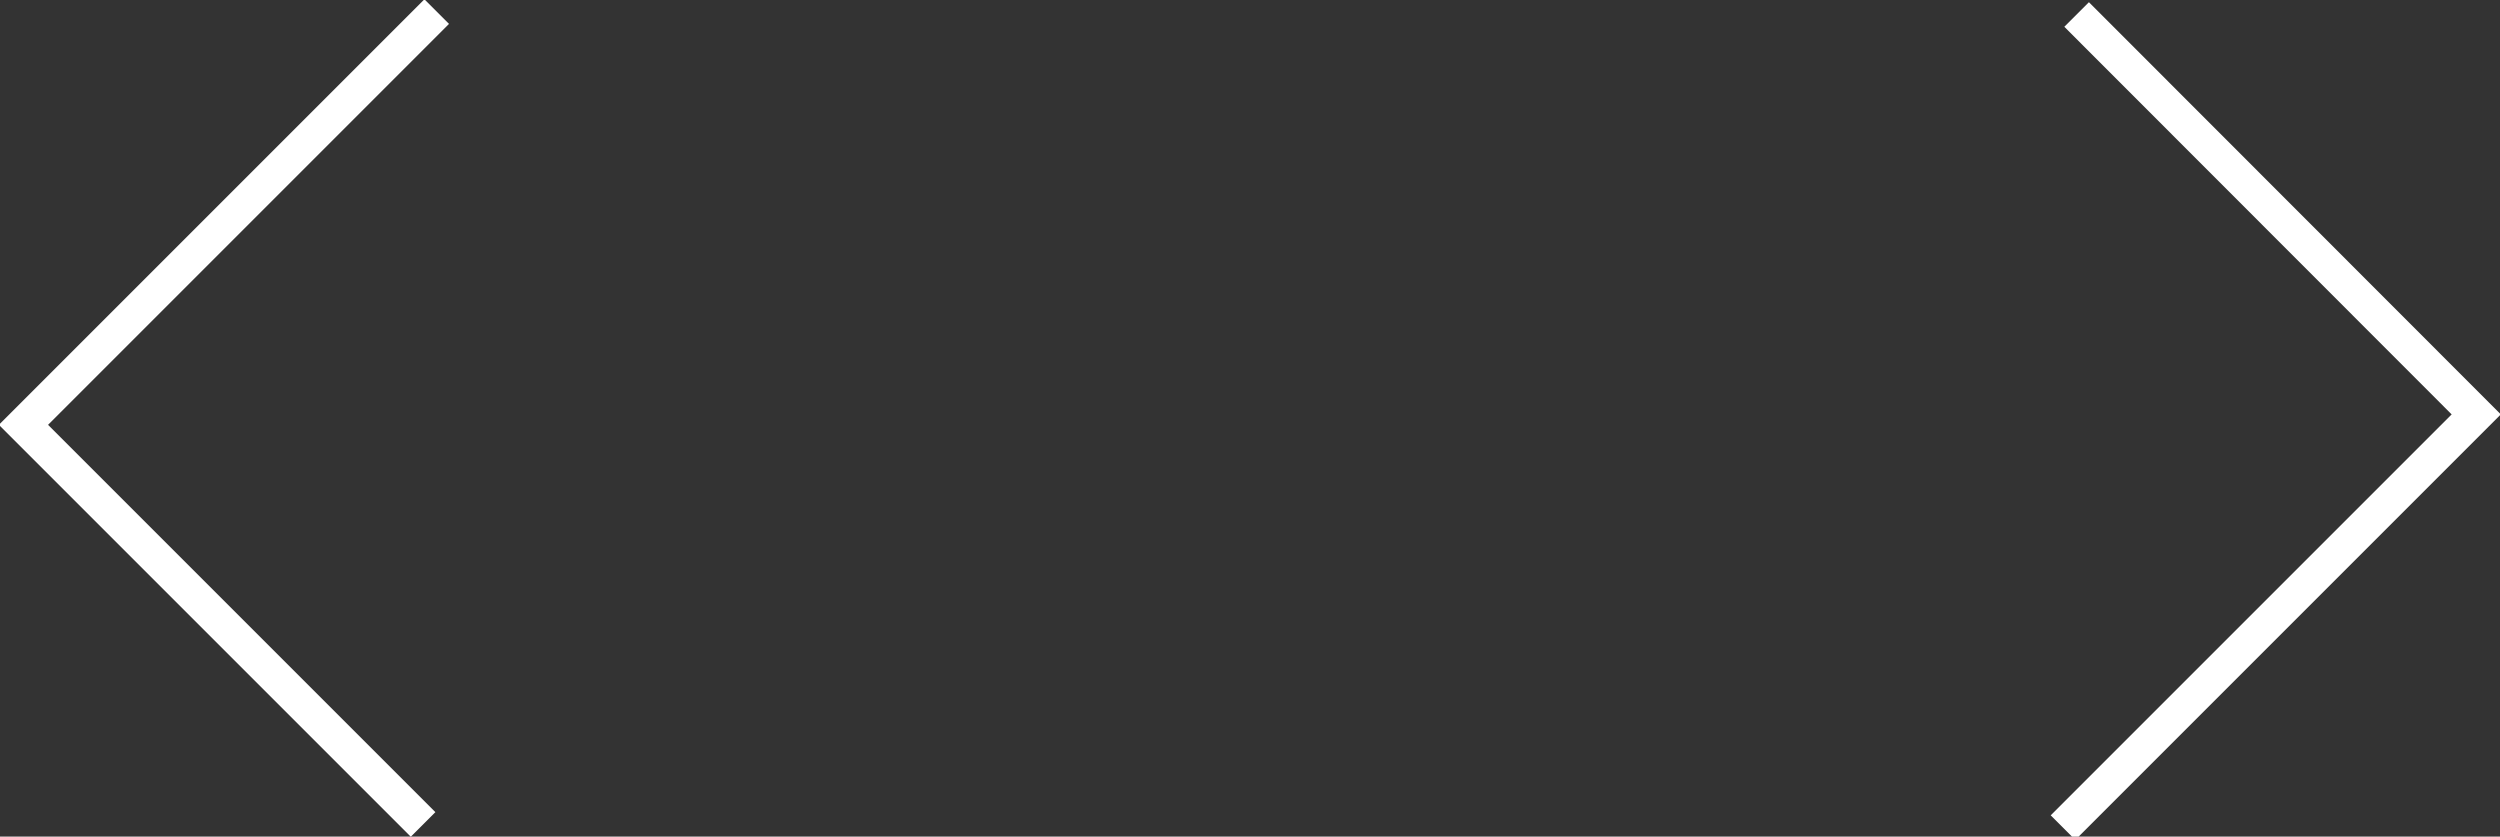 <?xml version="1.0" encoding="UTF-8" standalone="no"?>
<!-- Generator: Adobe Illustrator 19.0.0, SVG Export Plug-In . SVG Version: 6.00 Build 0)  -->

<svg
   xmlns:osb="http://www.openswatchbook.org/uri/2009/osb"
   xmlns:dc="http://purl.org/dc/elements/1.1/"
   xmlns:cc="http://creativecommons.org/ns#"
   xmlns:rdf="http://www.w3.org/1999/02/22-rdf-syntax-ns#"
   xmlns:svg="http://www.w3.org/2000/svg"
   xmlns="http://www.w3.org/2000/svg"
   xmlns:sodipodi="http://sodipodi.sourceforge.net/DTD/sodipodi-0.dtd"
   xmlns:inkscape="http://www.inkscape.org/namespaces/inkscape"
   version="1.1"
   id="Layer_1"
   x="0px"
   y="0px"
   viewBox="-630 254.7 862.7 288.7"
   xml:space="preserve"
   inkscape:version="0.48.5 r10040"
   width="100%"
   height="100%"
   sodipodi:docname="arrows.svg"><rect x="-630" y="254.7" width="862.7" height="288.7" fill="#333333" stroke="none"/><defs
   id="defs11"><linearGradient
     id="linearGradient5262"
     osb:paint="solid"><stop
       style="stop-color:#ffffff;stop-opacity:1;"
       offset="0"
       id="stop5264" /></linearGradient><linearGradient
     id="linearGradient5256"
     osb:paint="solid"><stop
       style="stop-color:#ffffff;stop-opacity:1;"
       offset="0"
       id="stop5258" /></linearGradient></defs><sodipodi:namedview
   pagecolor="#ffffff"
   bordercolor="#666666"
   borderopacity="1"
   objecttolerance="10"
   gridtolerance="10"
   guidetolerance="10"
   inkscape:pageopacity="0"
   inkscape:pageshadow="2"
   inkscape:window-width="1366"
   inkscape:window-height="716"
   id="namedview9"
   showgrid="false"
   inkscape:zoom="1.3447749"
   inkscape:cx="114.66912"
   inkscape:cy="157.40291"
   inkscape:window-x="-8"
   inkscape:window-y="-8"
   inkscape:window-maximized="1"
   inkscape:current-layer="Layer_1" />
<style
   type="text/css"
   id="style3">
	.st0{fill:none;stroke:#FFFFFF;stroke-width:3;stroke-miterlimit:10;}
</style>
<polyline
   class="st0"
   points="75.9,536.3 218.5,393.7 80.6,255.7 "
   id="polyline5"
   style="fill:none;stroke:#ffffff;stroke-width:12;stroke-miterlimit:10;stroke-opacity:1;stroke-dasharray:none"
   transform="translate(6,4)" />
<polyline
   class="st0"
   points="-485.3,254.7 -627.9,397.3 -490,535.2 "
   id="polyline7"
   style="fill:none;stroke:#ffffff;stroke-width:12;stroke-miterlimit:10;stroke-opacity:1;stroke-dasharray:none"
   transform="translate(6,4)" />
</svg>